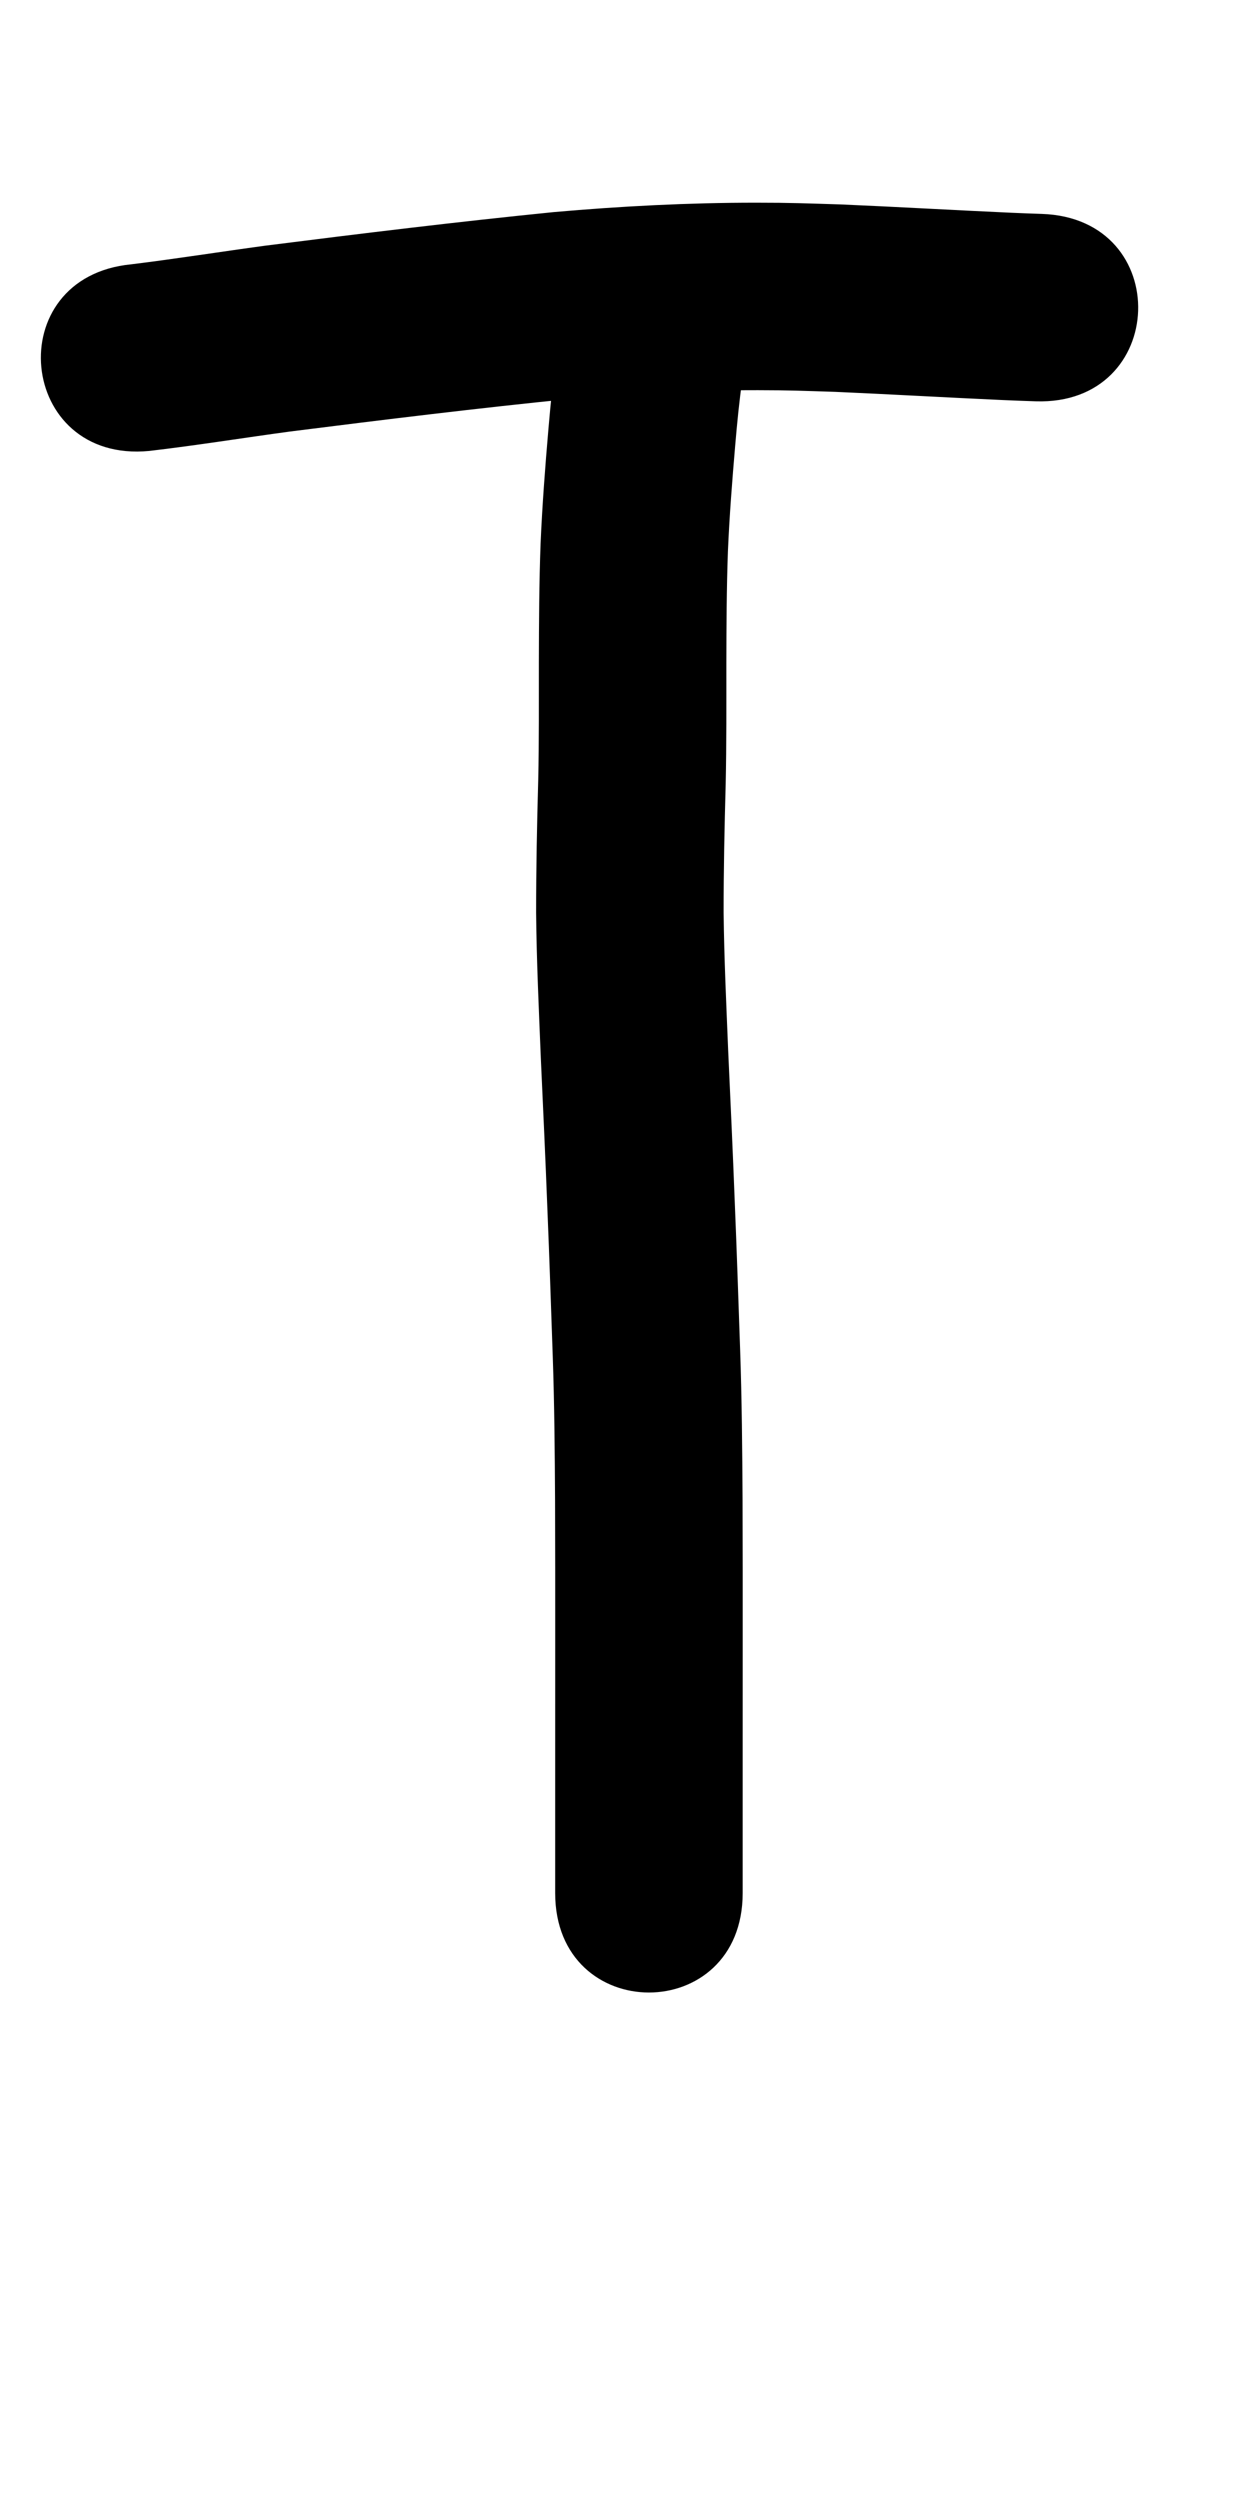 <?xml version="1.0" ?>
<svg xmlns="http://www.w3.org/2000/svg" width="500" height="1000">
<path d="m 59.725,180.375 c 18.848,-2.196 37.583,-5.237 56.388,-7.777 37.552,-4.741 75.121,-9.355 112.784,-13.125 24.719,-2.16 49.531,-3.428 74.348,-3.401 12.656,0.014 18.369,0.28 30.778,0.668 22.318,0.98 44.621,2.267 66.939,3.276 4.43,0.2 8.862,0.362 13.295,0.509 53.004,1.757 55.488,-73.202 2.484,-74.959 v 0 c -4.133,-0.136 -8.265,-0.288 -12.397,-0.474 -22.674,-1.023 -45.334,-2.346 -68.01,-3.316 -13.792,-0.42 -19.801,-0.701 -33.913,-0.699 -27.04,0.003 -54.074,1.39 -81.006,3.771 -38.52,3.867 -76.948,8.563 -115.354,13.428 -17.859,2.417 -35.658,5.25 -53.545,7.448 -52.787,5.097 -45.579,79.75 7.208,74.653 z"/>
<path d="m 223.004,139.153 c -1.64,10.823 -2.711,21.718 -3.647,32.62 -1.31,15.154 -2.449,30.315 -3.117,45.511 -0.592,15.897 -0.651,31.807 -0.695,47.714 -0.026,15.673 0.099,31.344 -0.252,47.014 -0.499,17.704 -0.845,35.411 -0.845,53.122 0.185,19.448 1.109,38.877 1.893,58.307 0.917,20.035 1.849,40.067 2.615,60.108 0.818,19.542 1.44,39.092 2.135,58.639 0.671,19.381 0.832,38.774 0.936,58.165 0.073,18.754 0.063,37.509 0.059,56.263 -0.005,14.471 -0.009,28.942 -0.011,43.413 -0.001,9.985 -0.002,19.969 -0.002,29.954 -10e-6,7.493 4e-5,14.986 7e-5,22.479 2e-5,3.305 1e-5,1.705 2e-5,4.771 1.8e-4,53.033 75,53.033 75,-2.6e-4 v 0 c -10e-6,-3.059 0,-1.475 -2e-5,-4.771 -3e-5,-7.493 -8e-5,-14.986 -7e-5,-22.478 7e-5,-9.981 2.9e-4,-19.962 0.002,-29.943 0.002,-14.469 0.006,-28.938 0.011,-43.407 0.004,-18.895 0.015,-37.79 -0.06,-56.685 -0.109,-20.145 -0.283,-40.291 -0.983,-60.426 -0.698,-19.613 -1.321,-39.228 -2.142,-58.836 -0.767,-20.095 -1.699,-40.181 -2.621,-60.27 -0.744,-18.43 -1.624,-36.859 -1.832,-55.305 -0.011,-17.154 0.352,-34.305 0.827,-51.452 0.349,-16.151 0.26,-32.303 0.269,-48.456 0.041,-14.888 0.087,-29.78 0.624,-44.66 0.608,-14.148 1.707,-28.261 2.914,-42.37 0.76,-8.91 1.622,-17.81 2.896,-26.664 8.738,-52.308 -65.238,-64.665 -73.975,-12.357 z"/>
</svg>
